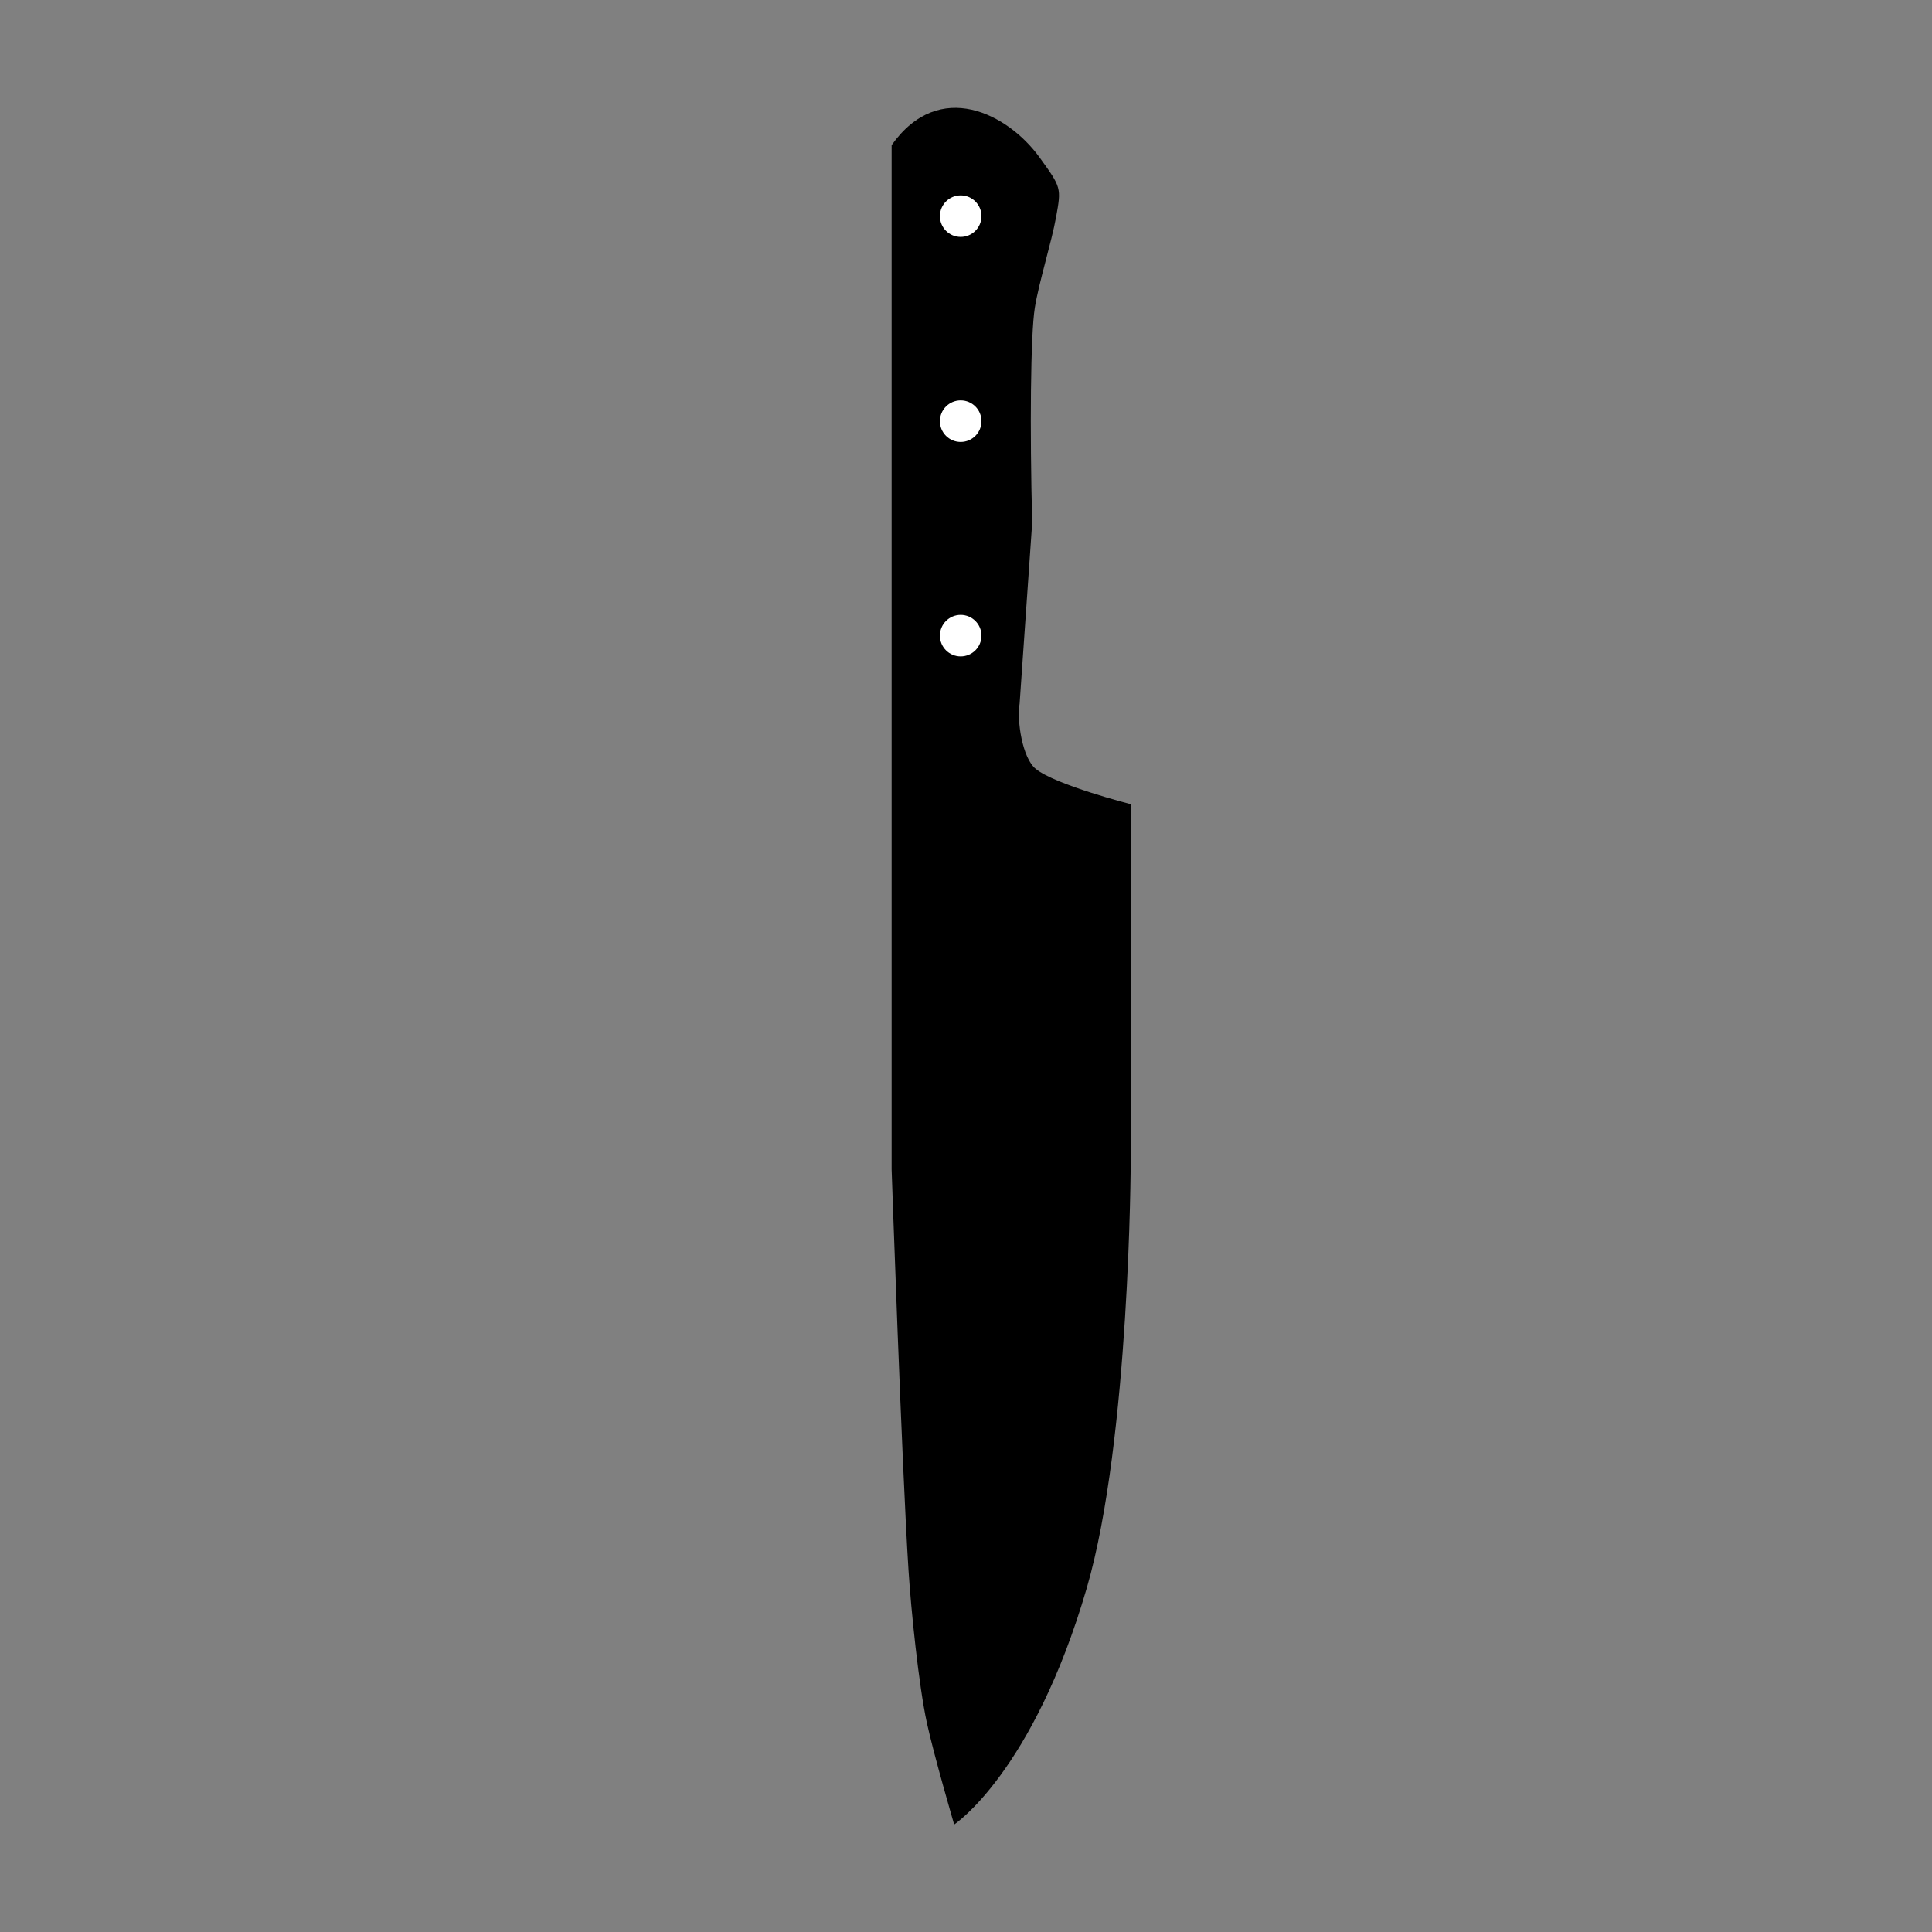 <?xml version="1.0" encoding="utf-8"?>
<!-- Generator: Adobe Illustrator 27.8.1, SVG Export Plug-In . SVG Version: 6.00 Build 0)  -->
<svg version="1.1" id="Layer_1" xmlns="http://www.w3.org/2000/svg" xmlns:xlink="http://www.w3.org/1999/xlink" x="0px" y="0px"
	 viewBox="0 0 800 800" style="enable-background:new 0 0 800 800;" xml:space="preserve">
<rect x="0" y="0" width="800" height="800" fill="#808080" stroke="none"/>
<style type="text/css">
	.st0{fill:#FFFFFF;}
</style>
<path d="M427.4,216.5c-1-38.7-0.7-77.9,1.1-89.1c1.7-10.6,6.9-27,8.8-37.5c2.2-12.2,2.2-12.2-6.9-24.8c-13-17.9-41.4-32.9-61.2-5
	v61.5v93.3v113.8v155.5c0,0,4.3,124.6,7,166.1c1,15.8,4.2,47.5,7.6,63.1c2.9,13.4,11.3,42.1,11.3,42.1s32.6-21.5,54.9-97.9
	c17.9-61.6,18.2-176.6,18.2-176.6V353v-20c0,0-31.2-8-39.3-14.6c-5.6-4.5-7.9-20-6.7-27.1"/>
<circle class="st0" cx="397.8" cy="174.4" r="8.6"/>
<circle class="st0" cx="397.8" cy="263.2" r="8.6"/>
<circle class="st0" cx="397.8" cy="89.5" r="8.6"/>
</svg>
